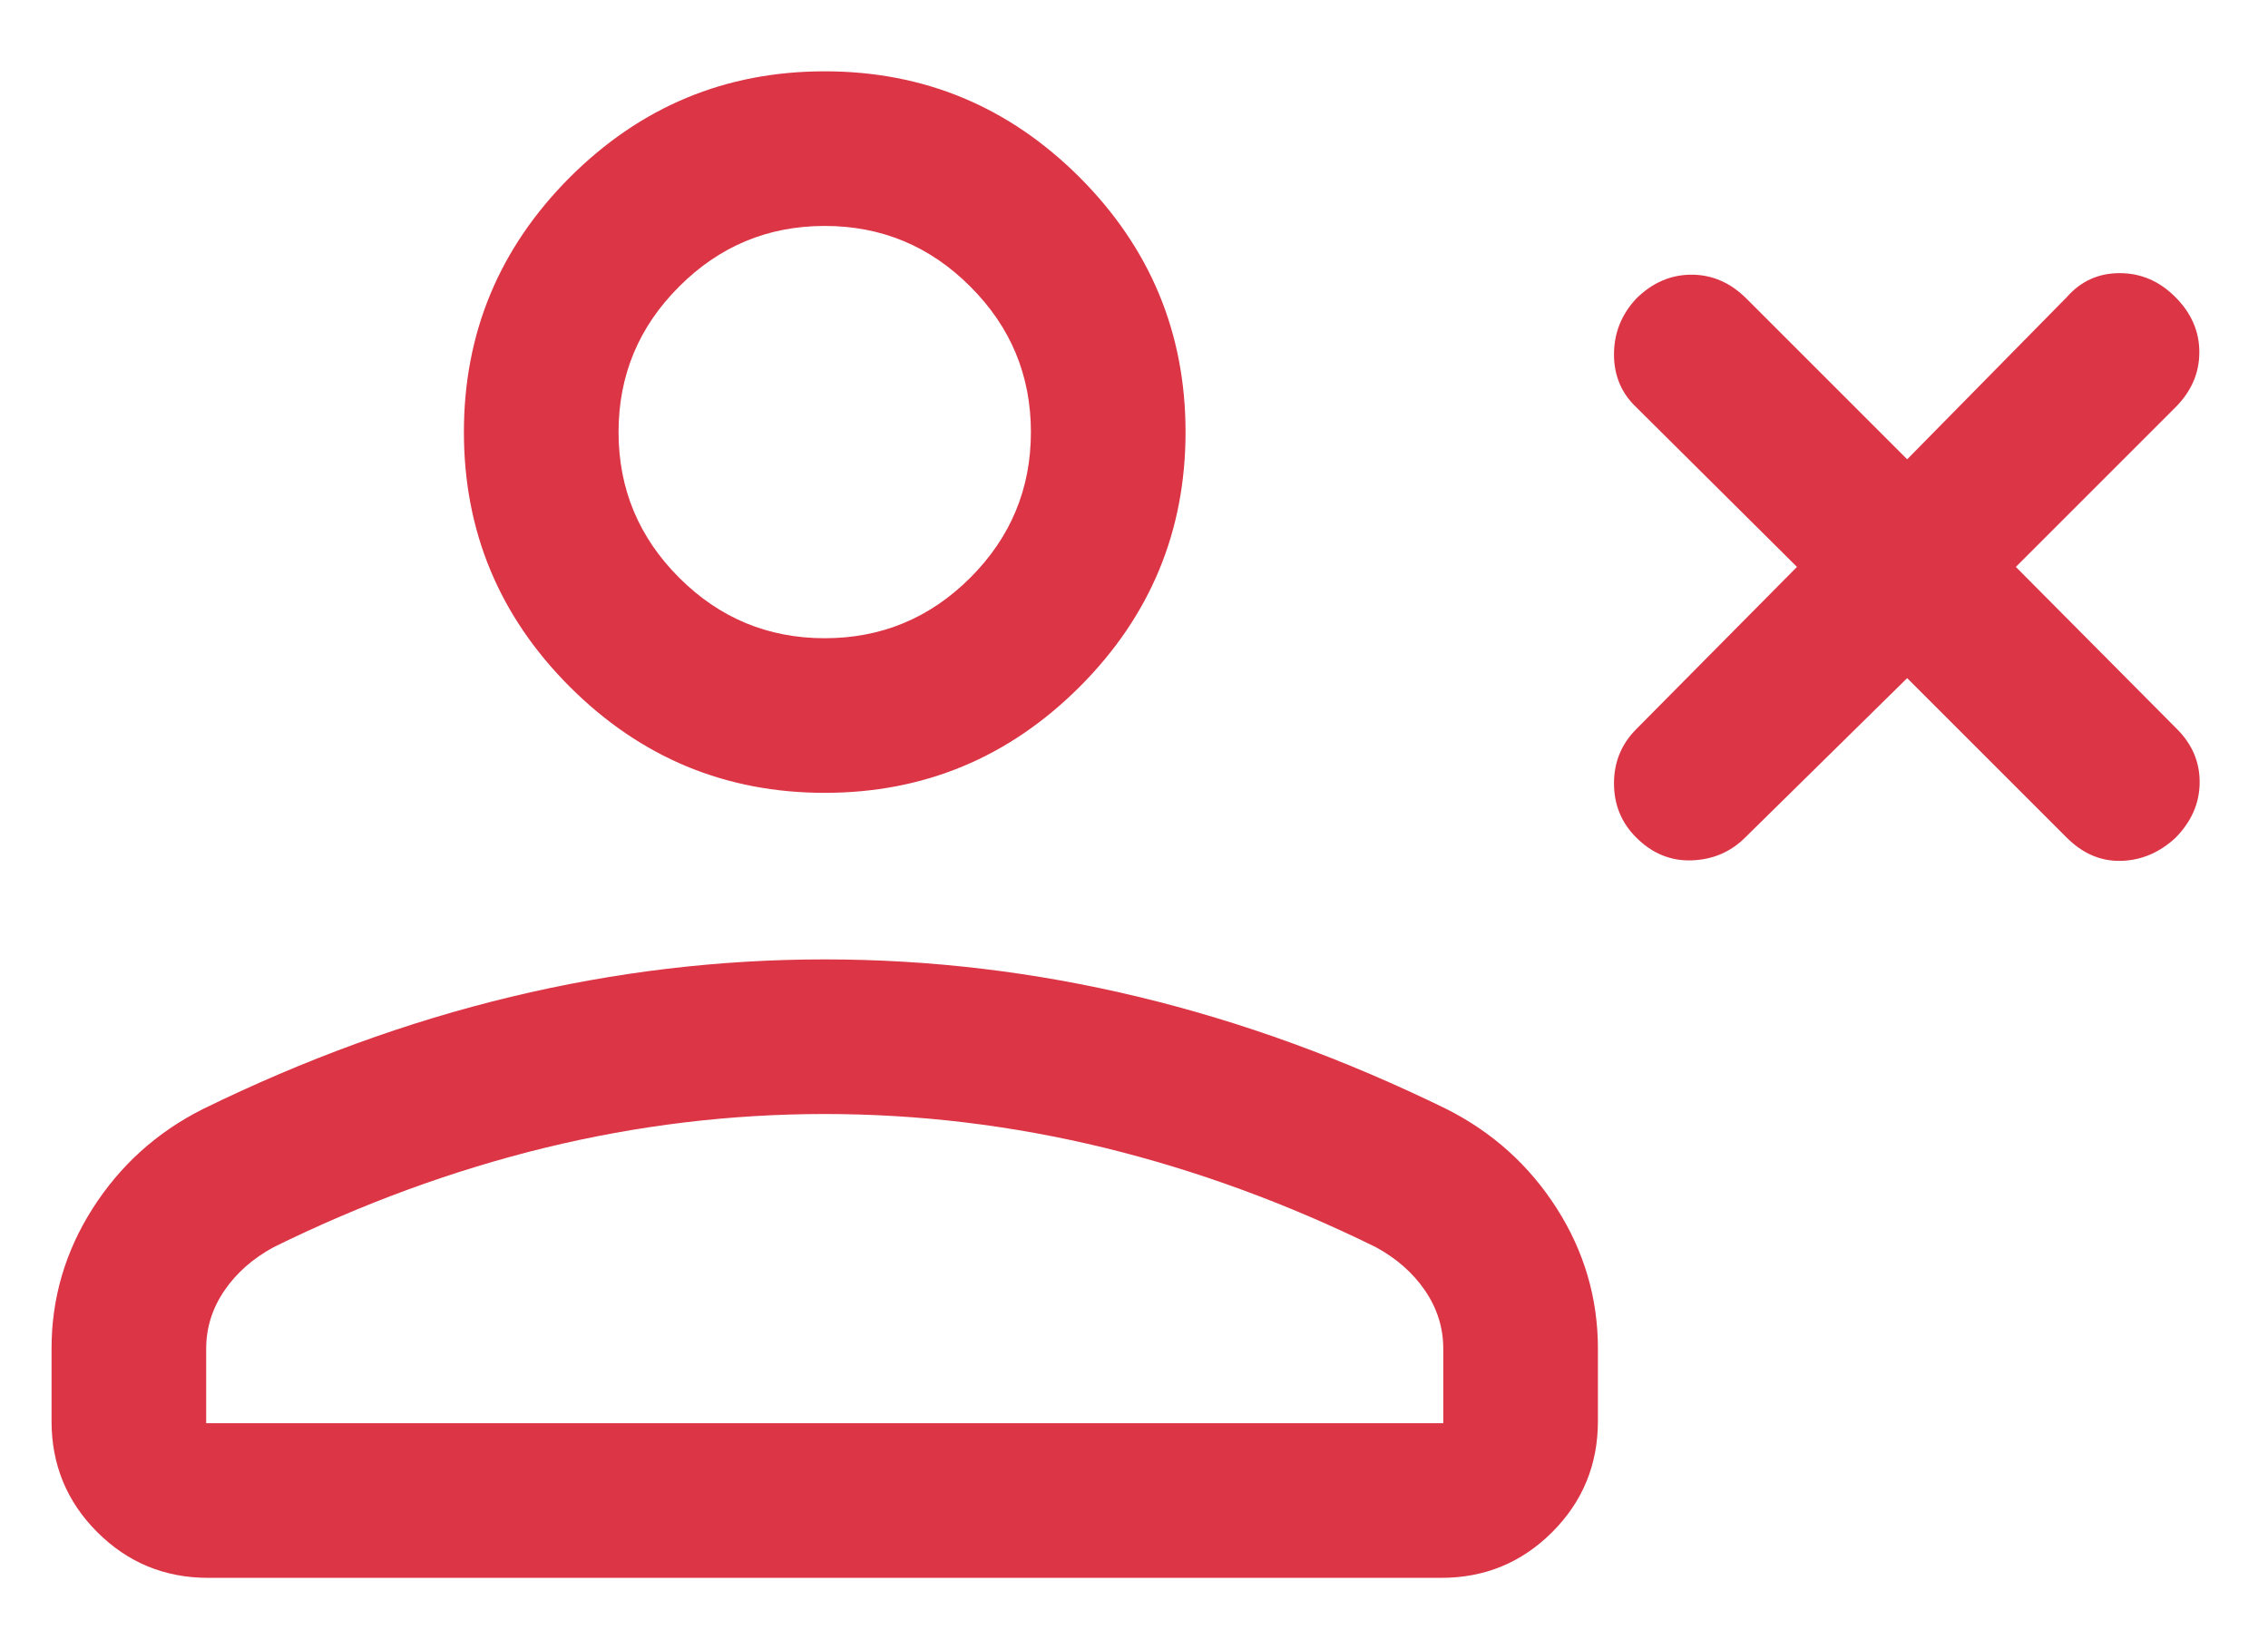 <svg width="22" height="16" viewBox="0 0 22 16" fill="none" xmlns="http://www.w3.org/2000/svg">
<path d="M18.5 6.579L16.927 8.127C16.788 8.265 16.617 8.339 16.413 8.347C16.208 8.355 16.027 8.281 15.871 8.125C15.727 7.981 15.656 7.806 15.656 7.6C15.656 7.394 15.728 7.218 15.873 7.073L17.431 5.5L15.873 3.952C15.728 3.815 15.656 3.644 15.656 3.439C15.656 3.233 15.727 3.053 15.871 2.898C16.027 2.743 16.206 2.665 16.408 2.665C16.609 2.665 16.787 2.743 16.942 2.898L18.5 4.456L20.048 2.883C20.185 2.727 20.356 2.65 20.561 2.65C20.767 2.65 20.947 2.727 21.102 2.883C21.257 3.038 21.334 3.216 21.334 3.417C21.334 3.618 21.257 3.797 21.102 3.952L19.554 5.5L21.117 7.073C21.266 7.222 21.339 7.396 21.337 7.595C21.335 7.794 21.257 7.972 21.102 8.129C20.947 8.272 20.771 8.347 20.575 8.352C20.379 8.357 20.203 8.282 20.048 8.127L18.5 6.579ZM8 7.692C7.037 7.692 6.214 7.349 5.528 6.664C4.843 5.979 4.5 5.155 4.5 4.192C4.5 3.23 4.843 2.406 5.528 1.72C6.214 1.035 7.037 0.692 8 0.692C8.963 0.692 9.786 1.035 10.472 1.72C11.157 2.406 11.5 3.23 11.5 4.192C11.5 5.155 11.157 5.979 10.472 6.664C9.786 7.349 8.963 7.692 8 7.692ZM0.5 13.788V13.084C0.5 12.595 0.633 12.141 0.899 11.724C1.165 11.307 1.52 10.986 1.966 10.761C2.954 10.277 3.951 9.913 4.957 9.671C5.963 9.429 6.977 9.308 8 9.308C9.023 9.308 10.037 9.429 11.043 9.671C12.049 9.913 13.046 10.277 14.034 10.761C14.479 10.986 14.835 11.307 15.101 11.724C15.367 12.141 15.5 12.595 15.5 13.084V13.788C15.5 14.21 15.352 14.569 15.057 14.864C14.761 15.16 14.403 15.308 13.981 15.308H2.019C1.597 15.308 1.239 15.16 0.943 14.864C0.648 14.569 0.5 14.21 0.5 13.788ZM2 13.808H14V13.084C14 12.882 13.941 12.694 13.824 12.522C13.707 12.35 13.547 12.209 13.346 12.1C12.485 11.676 11.606 11.354 10.711 11.135C9.815 10.917 8.912 10.808 8 10.808C7.088 10.808 6.185 10.917 5.289 11.135C4.394 11.354 3.515 11.676 2.654 12.1C2.453 12.209 2.293 12.35 2.176 12.522C2.059 12.694 2 12.882 2 13.084V13.808ZM8 6.192C8.55 6.192 9.021 5.996 9.412 5.605C9.804 5.213 10 4.742 10 4.192C10 3.642 9.804 3.171 9.412 2.78C9.021 2.388 8.55 2.192 8 2.192C7.45 2.192 6.979 2.388 6.588 2.78C6.196 3.171 6 3.642 6 4.192C6 4.742 6.196 5.213 6.588 5.605C6.979 5.996 7.45 6.192 8 6.192Z" fill="#DC3545"/>
</svg>
